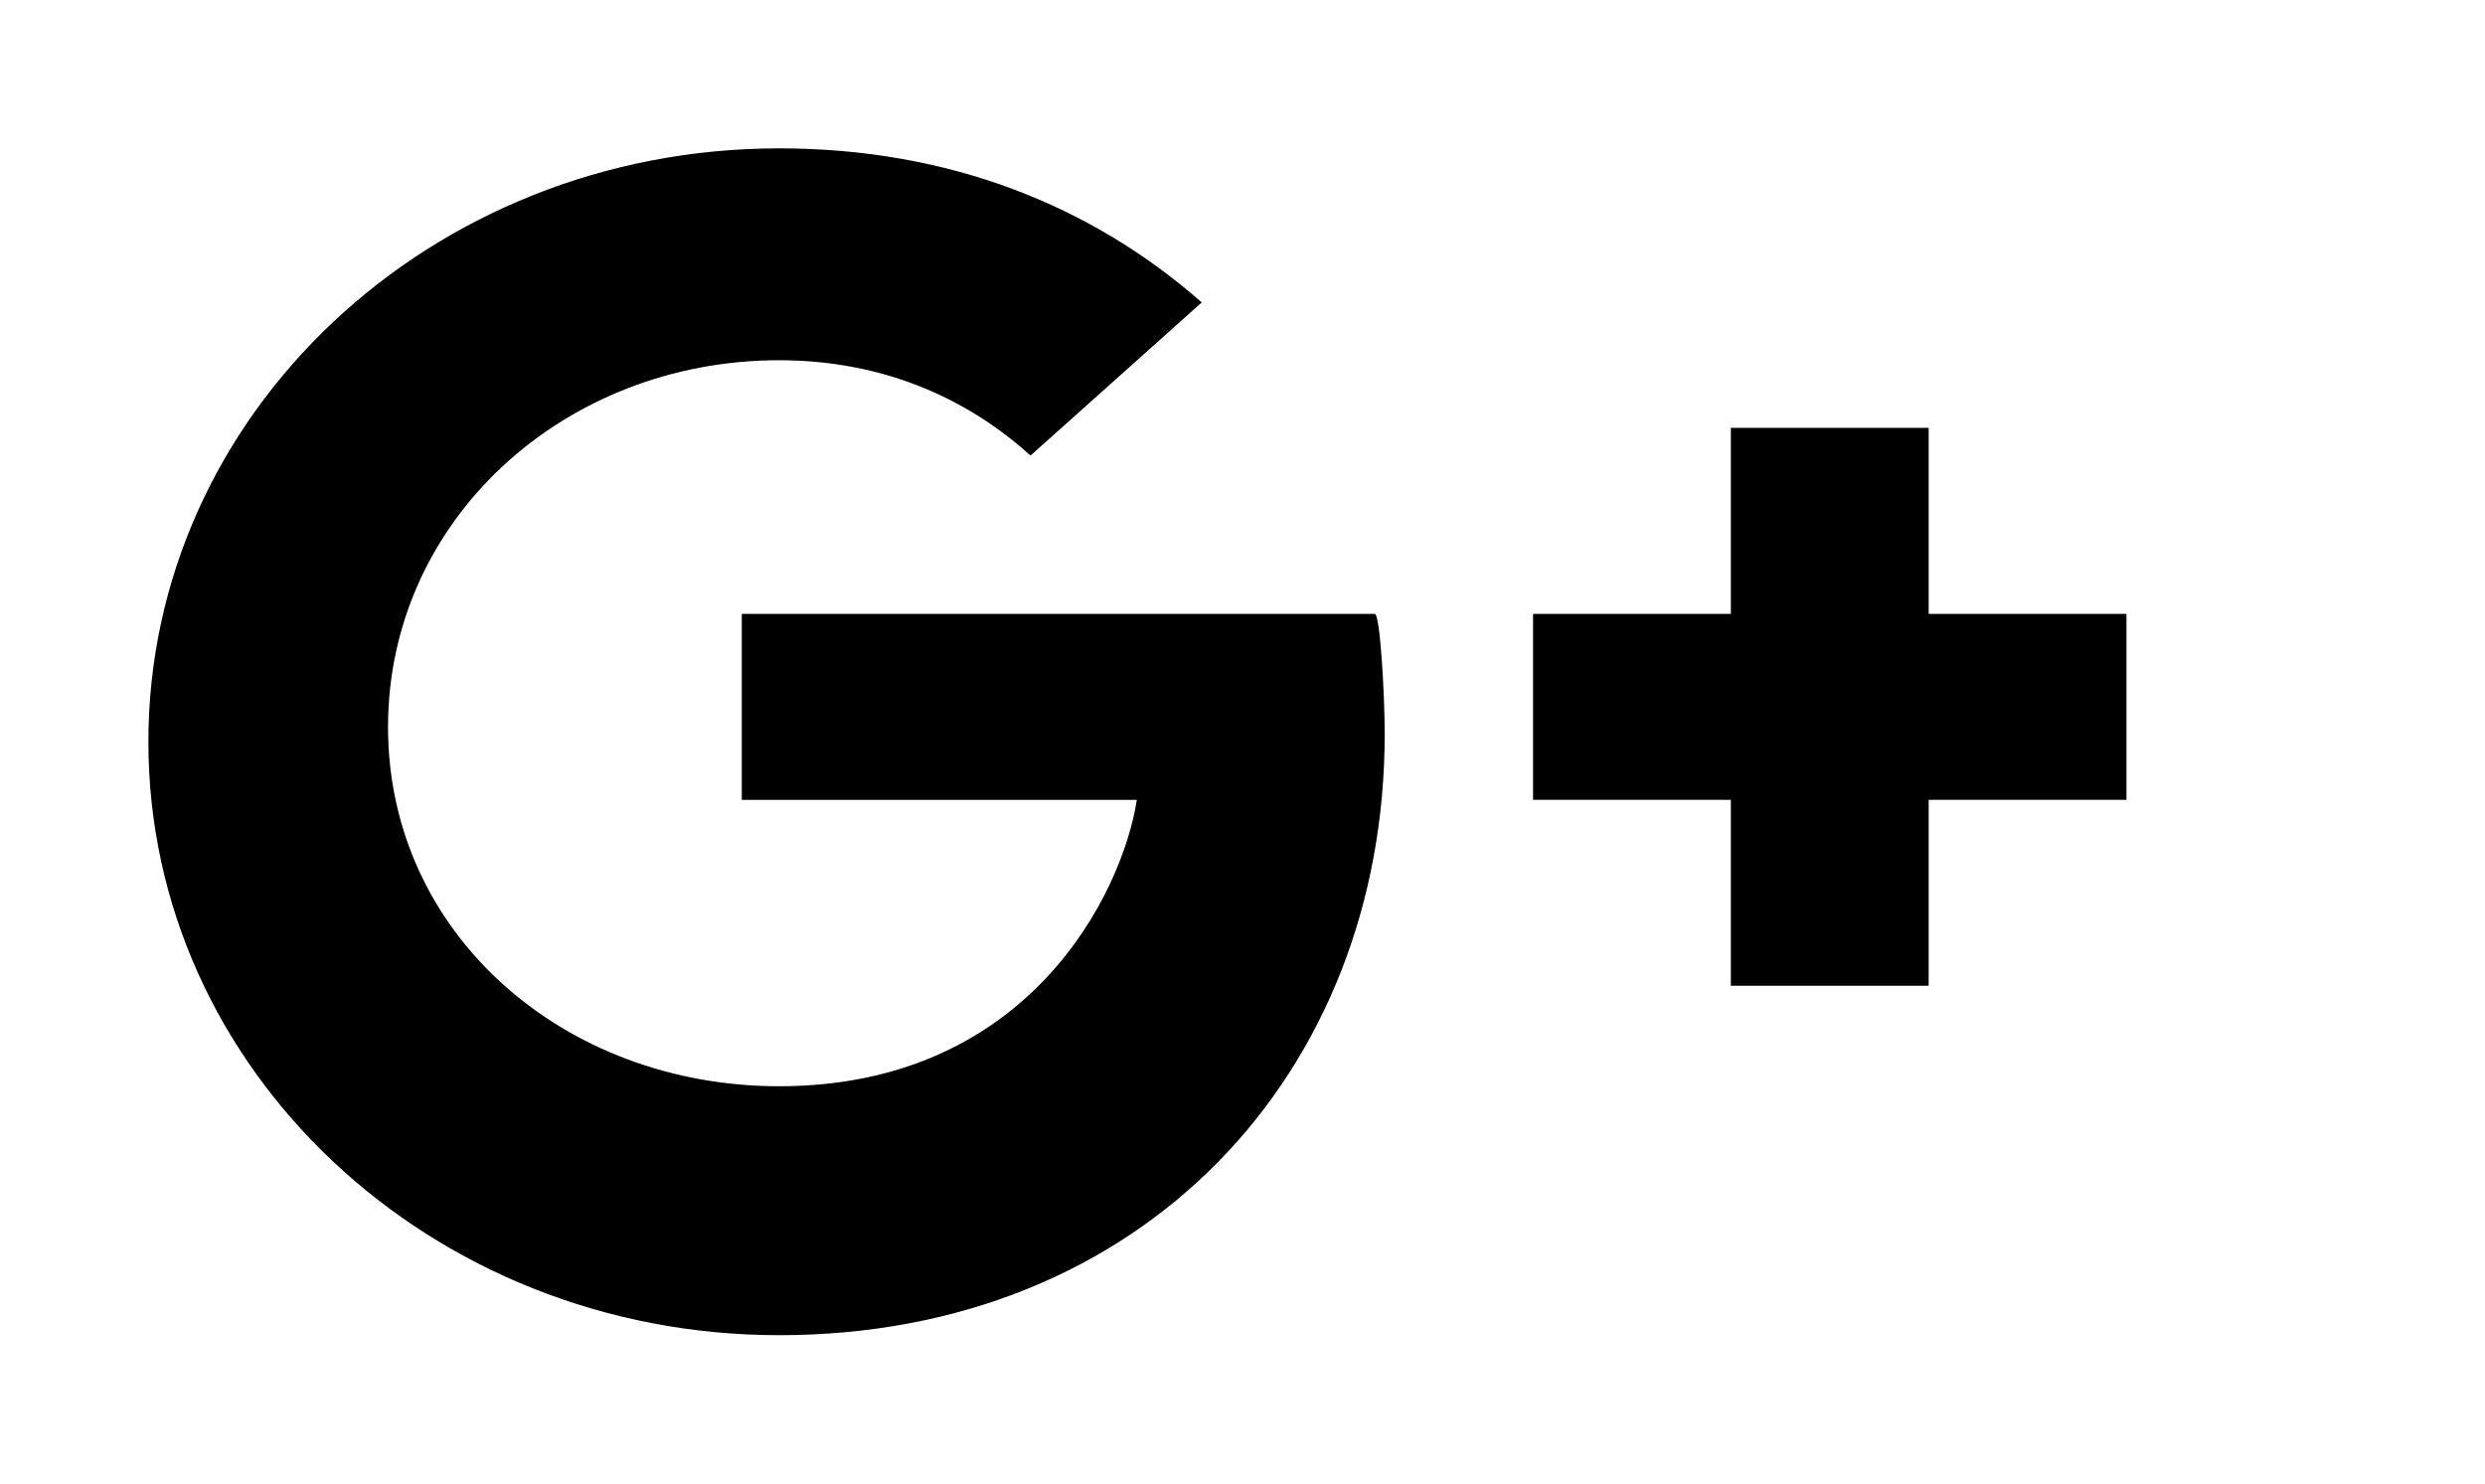 <!-- Generated by IcoMoon.io -->
<svg version="1.1" xmlns="http://www.w3.org/2000/svg" width="67" height="40" viewBox="0 0 67 40">
<title>mp-google_plus-</title>
<path d="M52 16.551v-5.014h-5.333v5.014h-5.333v5.014h5.333v5.014h5.333v-5.014h5.333v-5.014h-5.333zM37.067 16.551c0.144 0 0.267 2.186 0.267 3.237 0 9.136-6.512 16.212-16.328 16.212-9.4 0-17.005-7.158-17.005-15.996 0-8.841 7.605-16.004 17.005-16.004 4.592 0 8.432 1.549 11.395 4.154l-4.616 4.129c-1.261-1.143-3.475-2.57-6.779-2.57-5.805 0-10.544 4.315-10.544 9.889s4.739 9.686 10.544 9.686c6.731 0 9.259-5.215 9.645-7.722h-10.651v-5.014h17.067z"></path>
</svg>
